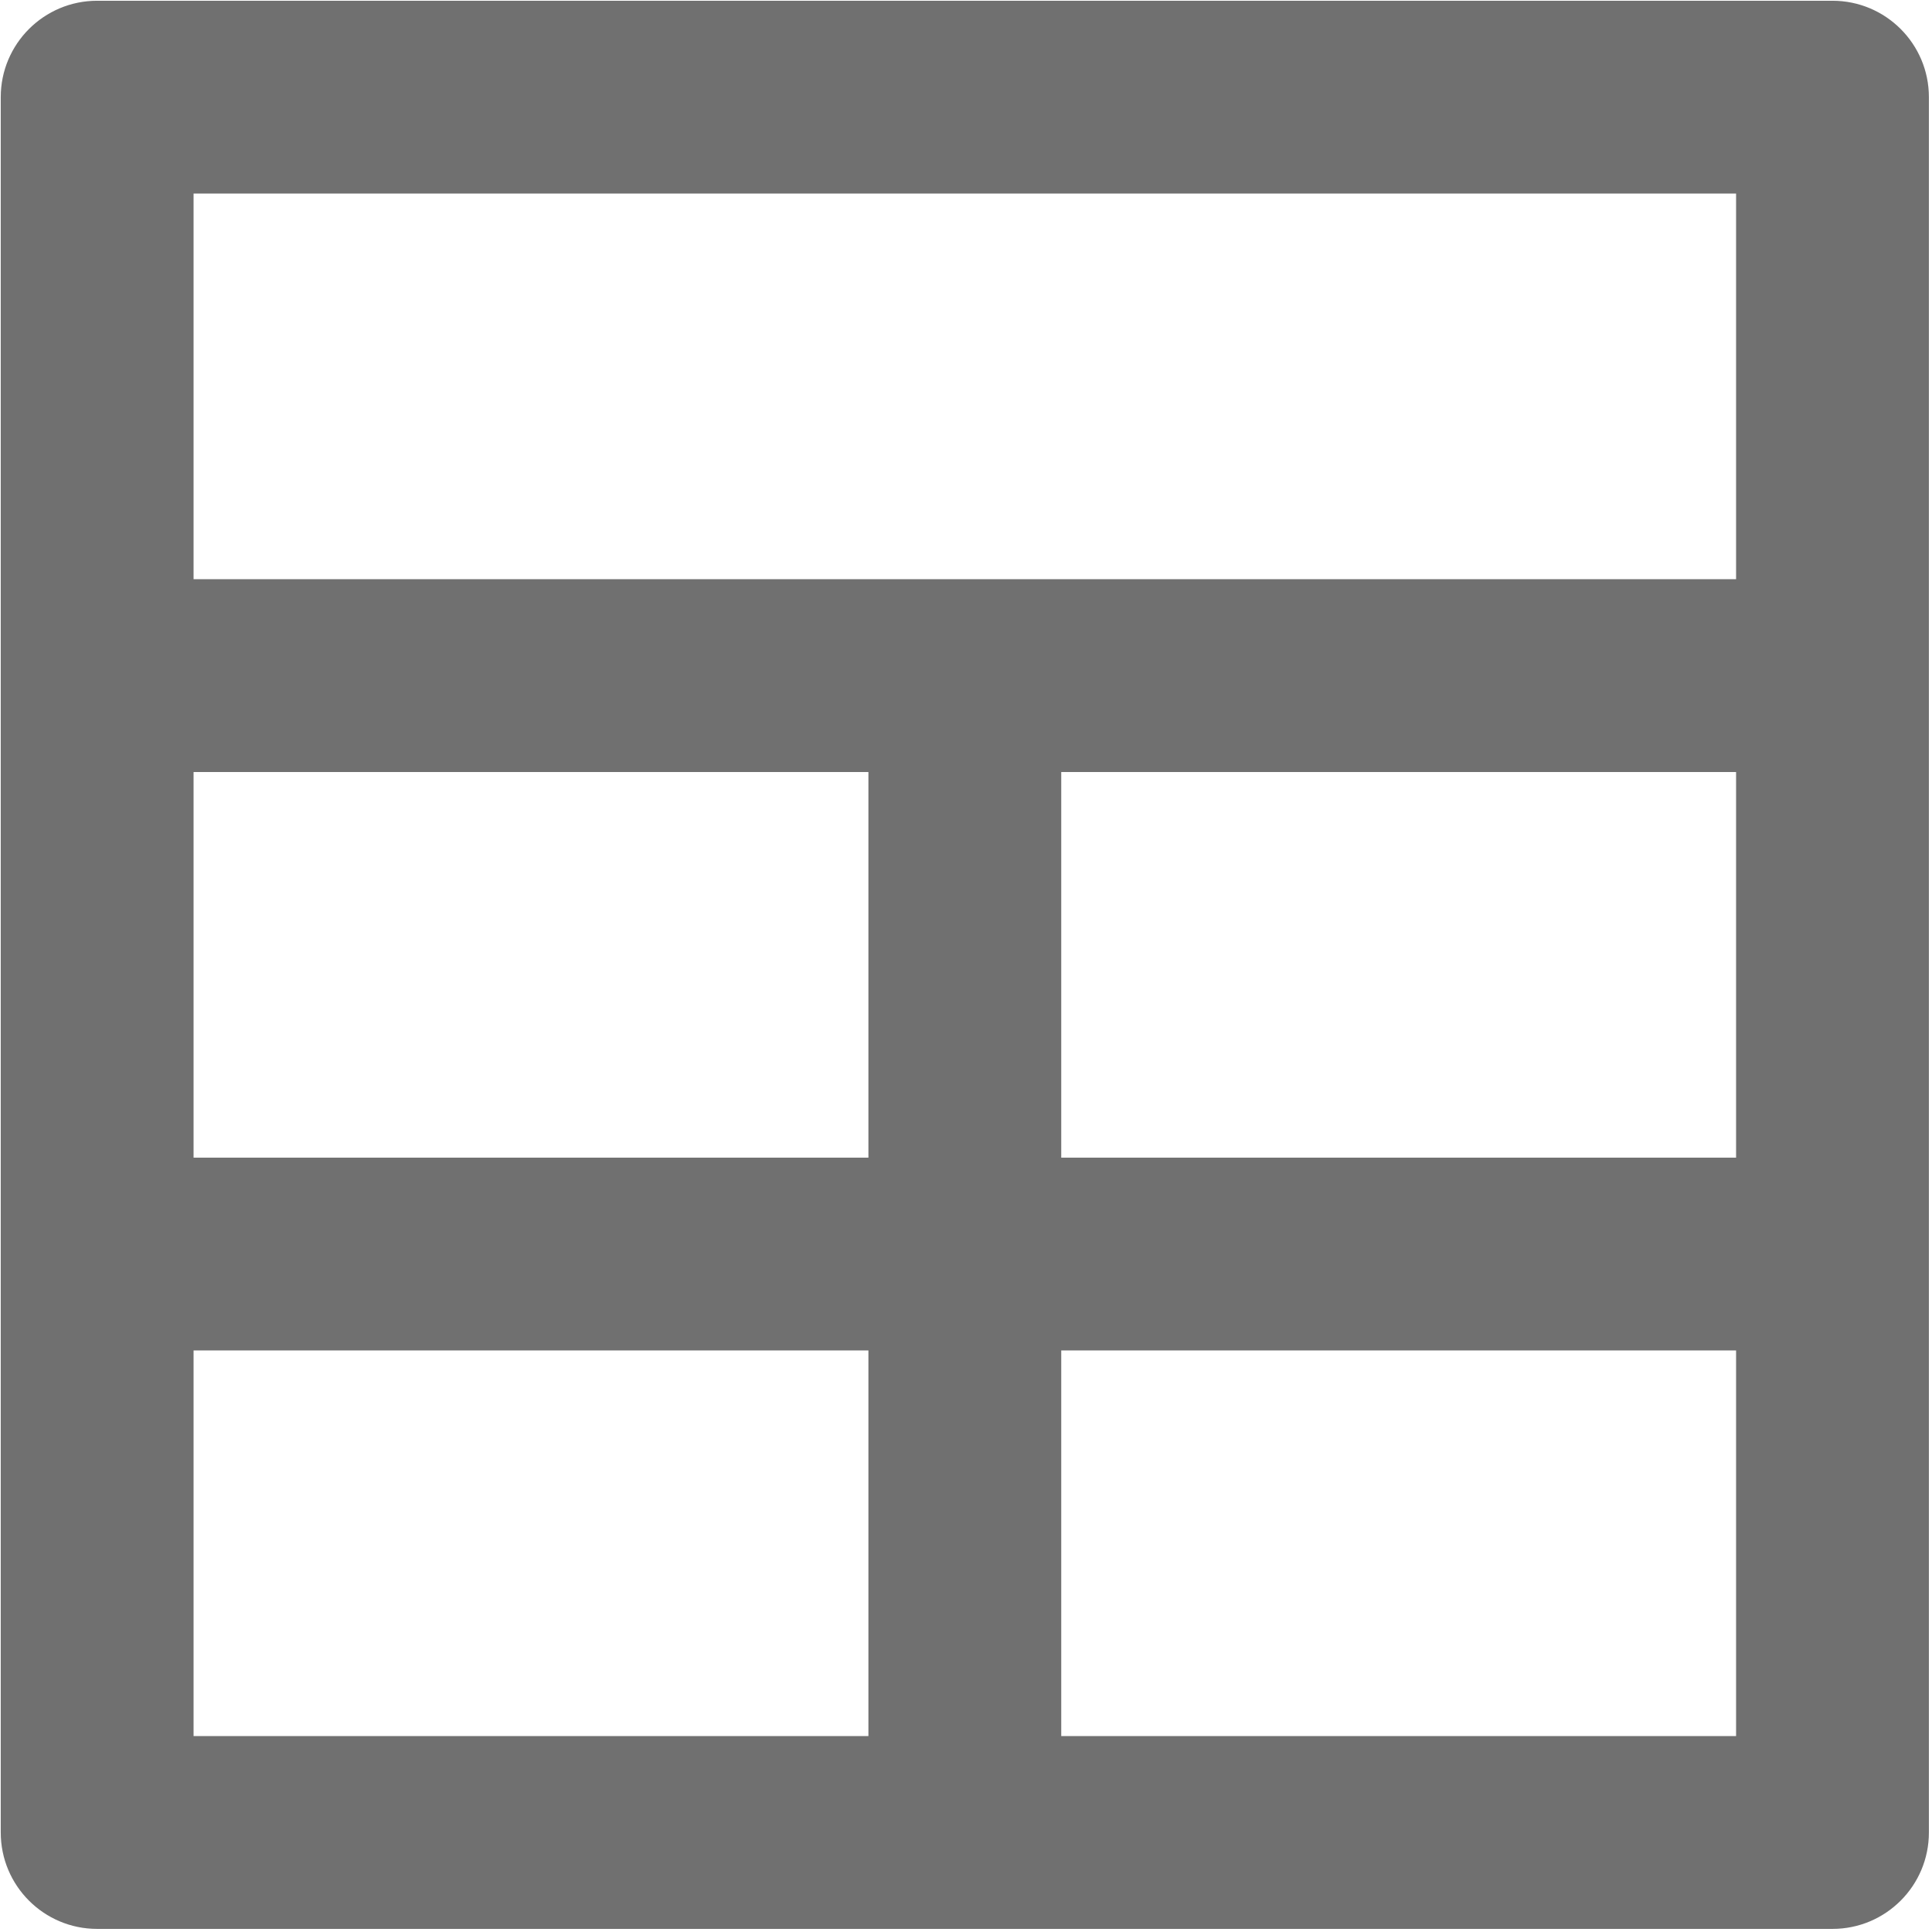 <?xml version="1.0" encoding="UTF-8"?>
<svg width="167px" height="167px" viewBox="0 0 167 167" version="1.1" xmlns="http://www.w3.org/2000/svg" xmlns:xlink="http://www.w3.org/1999/xlink">
    <title>grid</title>
    <g id="Page-1" stroke="none" stroke-width="1" fill="none" fill-rule="evenodd">
        <g id="grid" fill="#707070" fill-rule="nonzero">
            <path d="M158.398,0.065 L8.398,0.065 C3.796,0.065 0.065,3.796 0.065,8.398 L0.065,158.398 C0.065,163.001 3.796,166.732 8.398,166.732 L158.398,166.732 C163.001,166.732 166.732,163.001 166.732,158.398 L166.732,8.398 C166.732,3.796 163.001,0.065 158.398,0.065 Z M75.065,150.065 L16.732,150.065 L16.732,116.732 L75.065,116.732 L75.065,150.065 Z M75.065,100.065 L16.732,100.065 L16.732,66.732 L75.065,66.732 L75.065,100.065 Z M150.065,150.065 L91.732,150.065 L91.732,116.732 L150.065,116.732 L150.065,150.065 Z M150.065,100.065 L91.732,100.065 L91.732,66.732 L150.065,66.732 L150.065,100.065 Z M150.065,50.065 L16.732,50.065 L16.732,16.732 L150.065,16.732 L150.065,50.065 Z" id="Shape"></path>
        </g>
    </g>
</svg>